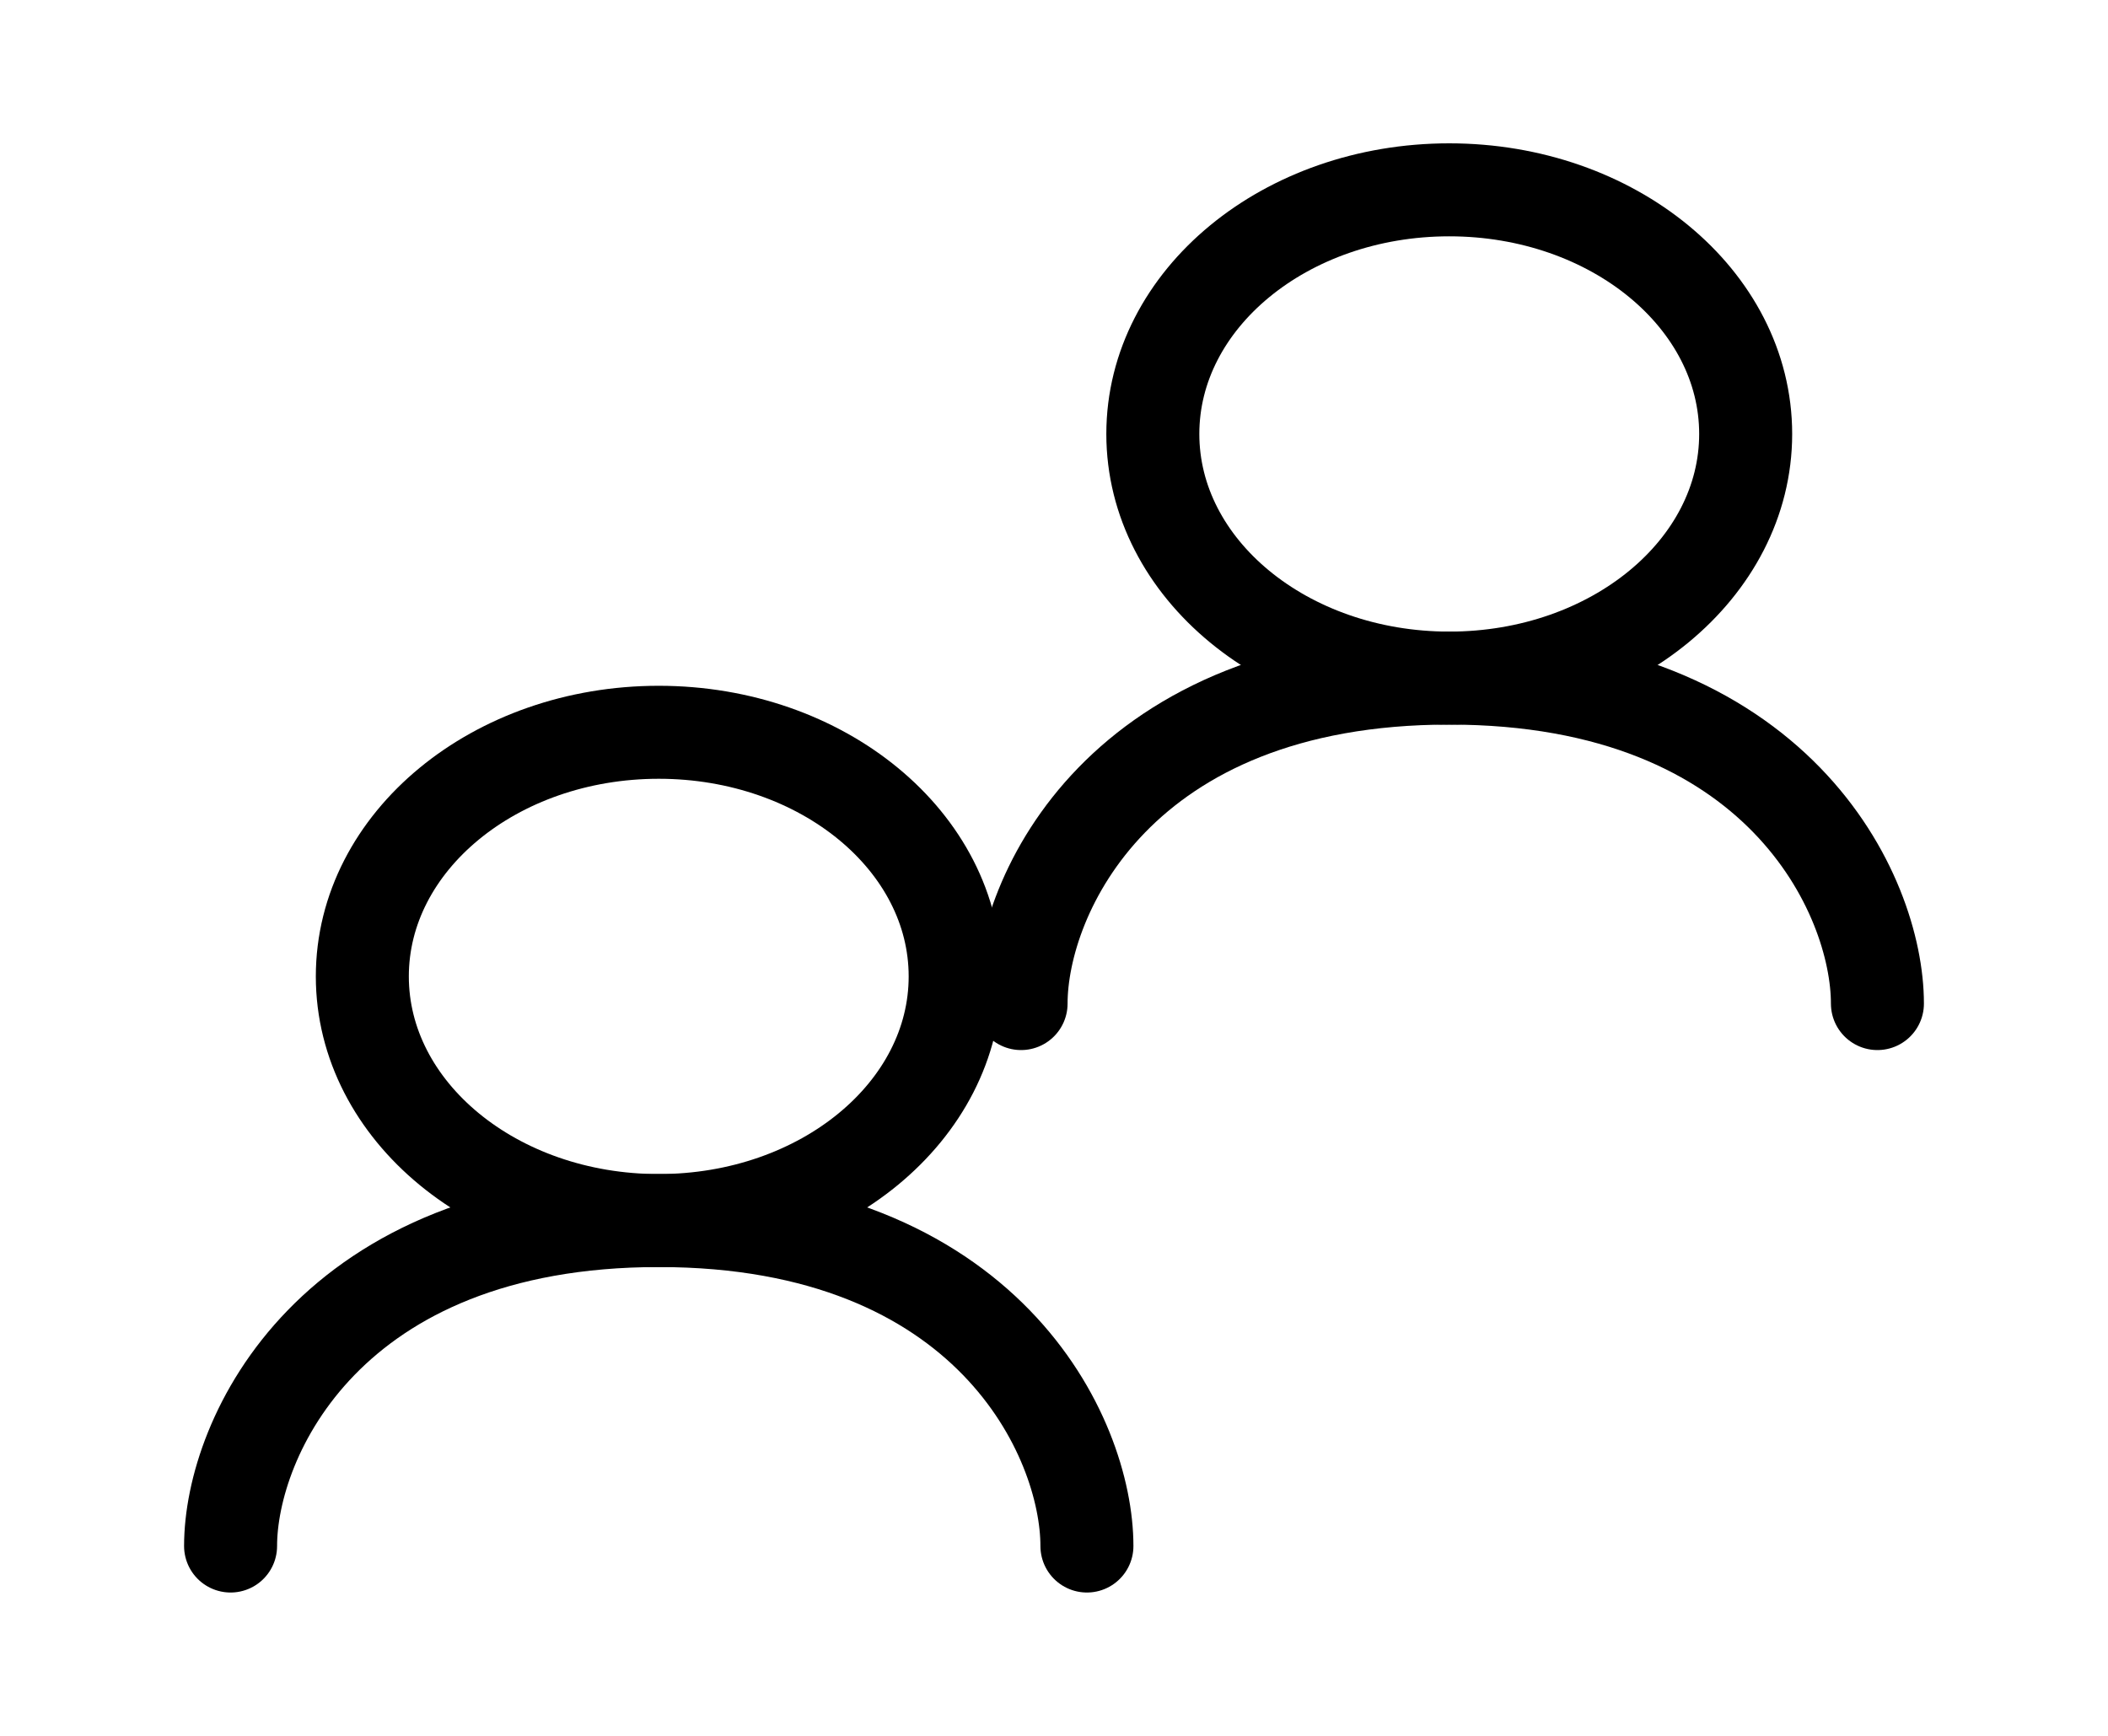 <svg width="34" height="28" viewBox="0 0 34 28" fill="none" xmlns="http://www.w3.org/2000/svg">
<path d="M10.625 19.688C13.266 19.688 15.406 17.925 15.406 15.75C15.406 13.575 13.266 11.812 10.625 11.812C7.984 11.812 5.844 13.575 5.844 15.75C5.844 17.925 7.984 19.688 10.625 19.688Z" stroke="black" stroke-width="1.5" stroke-linecap="round" stroke-linejoin="round"/>
<path d="M23.375 10.938C26.016 10.938 28.156 9.175 28.156 7C28.156 4.825 26.016 3.062 23.375 3.062C20.734 3.062 18.594 4.825 18.594 7C18.594 9.175 20.734 10.938 23.375 10.938Z" stroke="black" stroke-width="1.5" stroke-linecap="round" stroke-linejoin="round"/>
<path d="M16.469 16.188C16.469 14.438 18.062 10.938 23.375 10.938C28.688 10.938 30.281 14.438 30.281 16.188M3.719 24.938C3.719 23.188 5.312 19.688 10.625 19.688C15.938 19.688 17.531 23.188 17.531 24.938" stroke="black" stroke-width="1.5" stroke-linecap="round" stroke-linejoin="round"/>
</svg>
